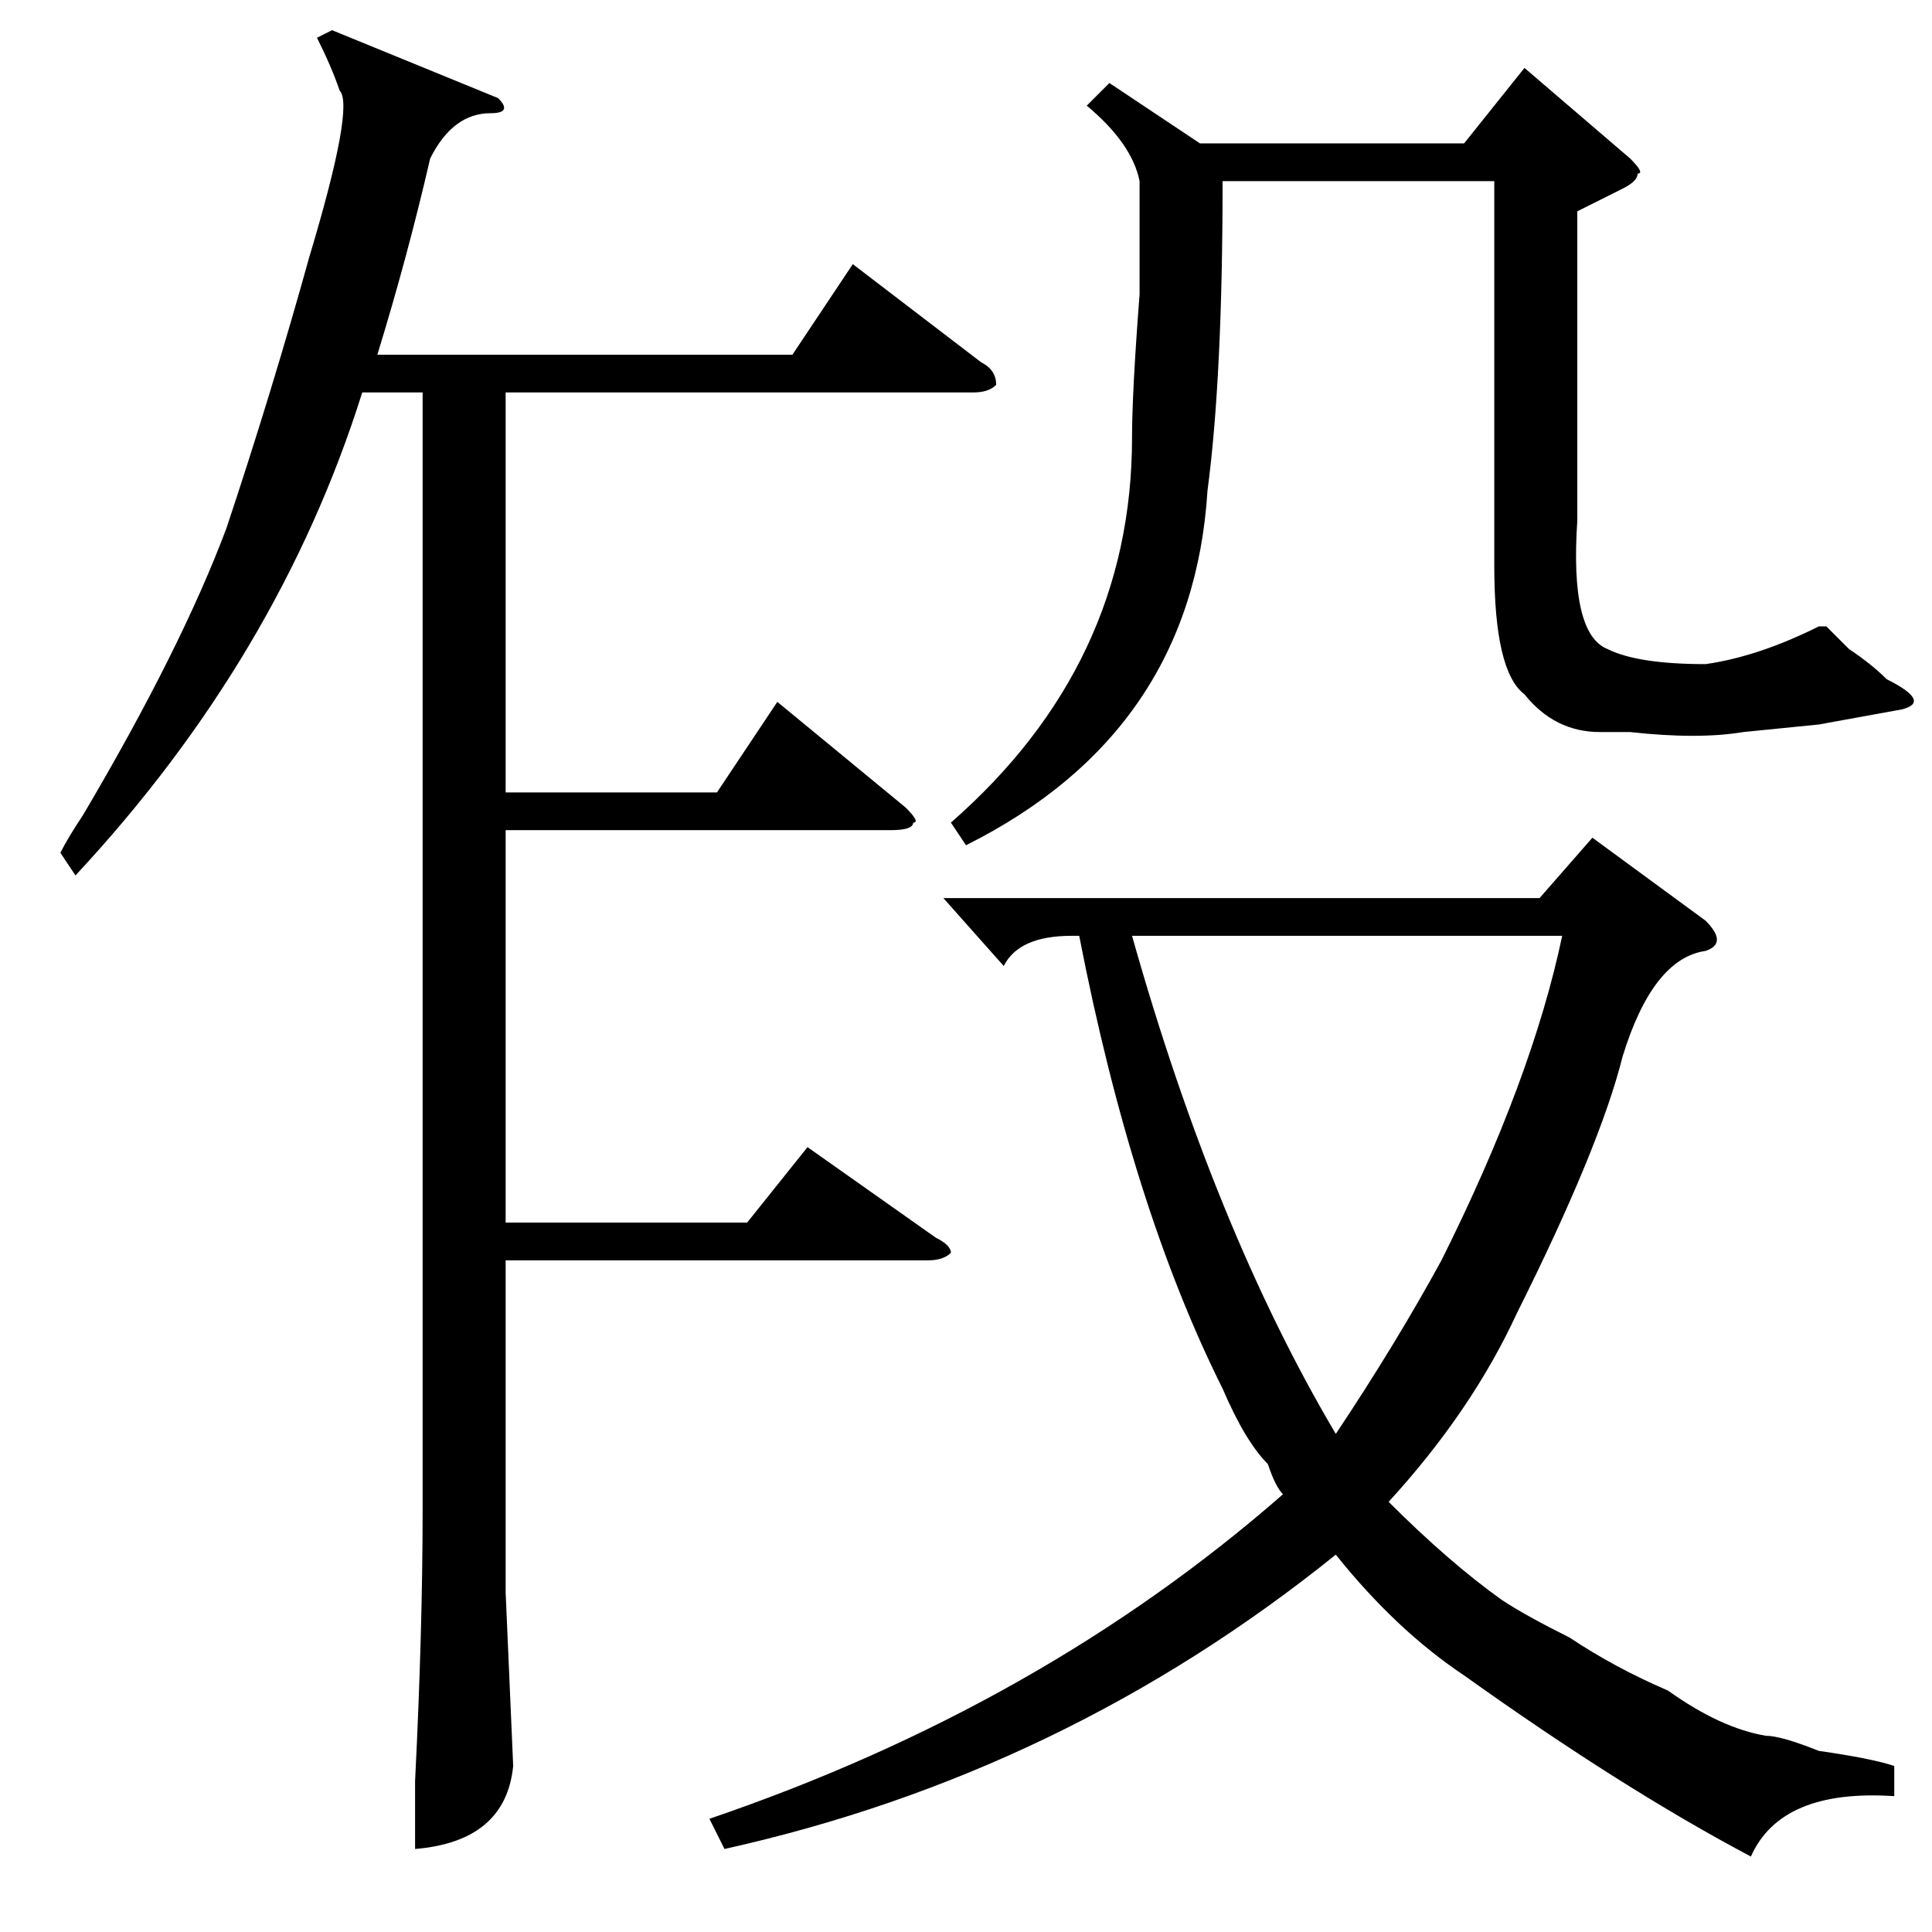 <?xml version="1.0" standalone="no"?>
<!DOCTYPE svg PUBLIC "-//W3C//DTD SVG 1.1//EN" "http://www.w3.org/Graphics/SVG/1.1/DTD/svg11.dtd" >
<svg xmlns="http://www.w3.org/2000/svg" xmlns:xlink="http://www.w3.org/1999/xlink" version="1.1" viewBox="0 -52 256 256">
  <g transform="matrix(1 0 0 -1 0 204)">
   <path fill="currentColor"
d="M251 22v-4q-15 1 -19 -8q-17 9 -38 24q-9 6 -17 16q-36 -29 -81 -39l-2 4q44 15 76 43q-1 1 -2 4q-3 3 -6 10q-12 24 -19 60h-1q-7 0 -9 -4l-8 9h79l7 8l15 -11q3 -3 0 -4q-7 -1 -11 -14q-3 -12 -14 -34q-6 -13 -17 -25q8 -8 15 -13q3 -2 9 -5q6 -4 13 -7q7 -5 13 -6
q2 0 7 -2q7 -1 10 -2zM66 243q2 -2 -1 -2q-5 0 -8 -6q-3 -13 -7 -26h55l8 12l17 -13q2 -1 2 -3q-1 -1 -3 -1h-62v-53h28l8 12l17 -14q2 -2 1 -2q0 -1 -3 -1h-51v-52h32l8 10l17 -12q2 -1 2 -2q-1 -1 -3 -1h-56v-44l1 -23q-1 -10 -13 -11v9q1 20 1 36v148h-8q-11 -35 -38 -64
l-2 3q1 2 3 5q13 22 19 38q6 18 11 36q6 20 4 22q-1 3 -3 7l2 1zM147 245l12 -8h35l8 10l14 -12q2 -2 1 -2q0 -1 -2 -2l-6 -3v-41q-1 -15 4 -17q4 -2 13 -2q7 1 15 5h1l3 -3q3 -2 5 -4q6 -3 2 -4l-11 -2l-10 -1q-6 -1 -15 0h-4q-6 0 -10 5q-4 3 -4 17v51h-36q0 -26 -2 -41
q-2 -32 -32 -47l-2 3q24 21 24 51q0 6 1 19v15q-1 5 -7 10zM177 66q8 12 14 23q12 24 16 43h-57q11 -39 27 -66z" />
  </g>

</svg>
